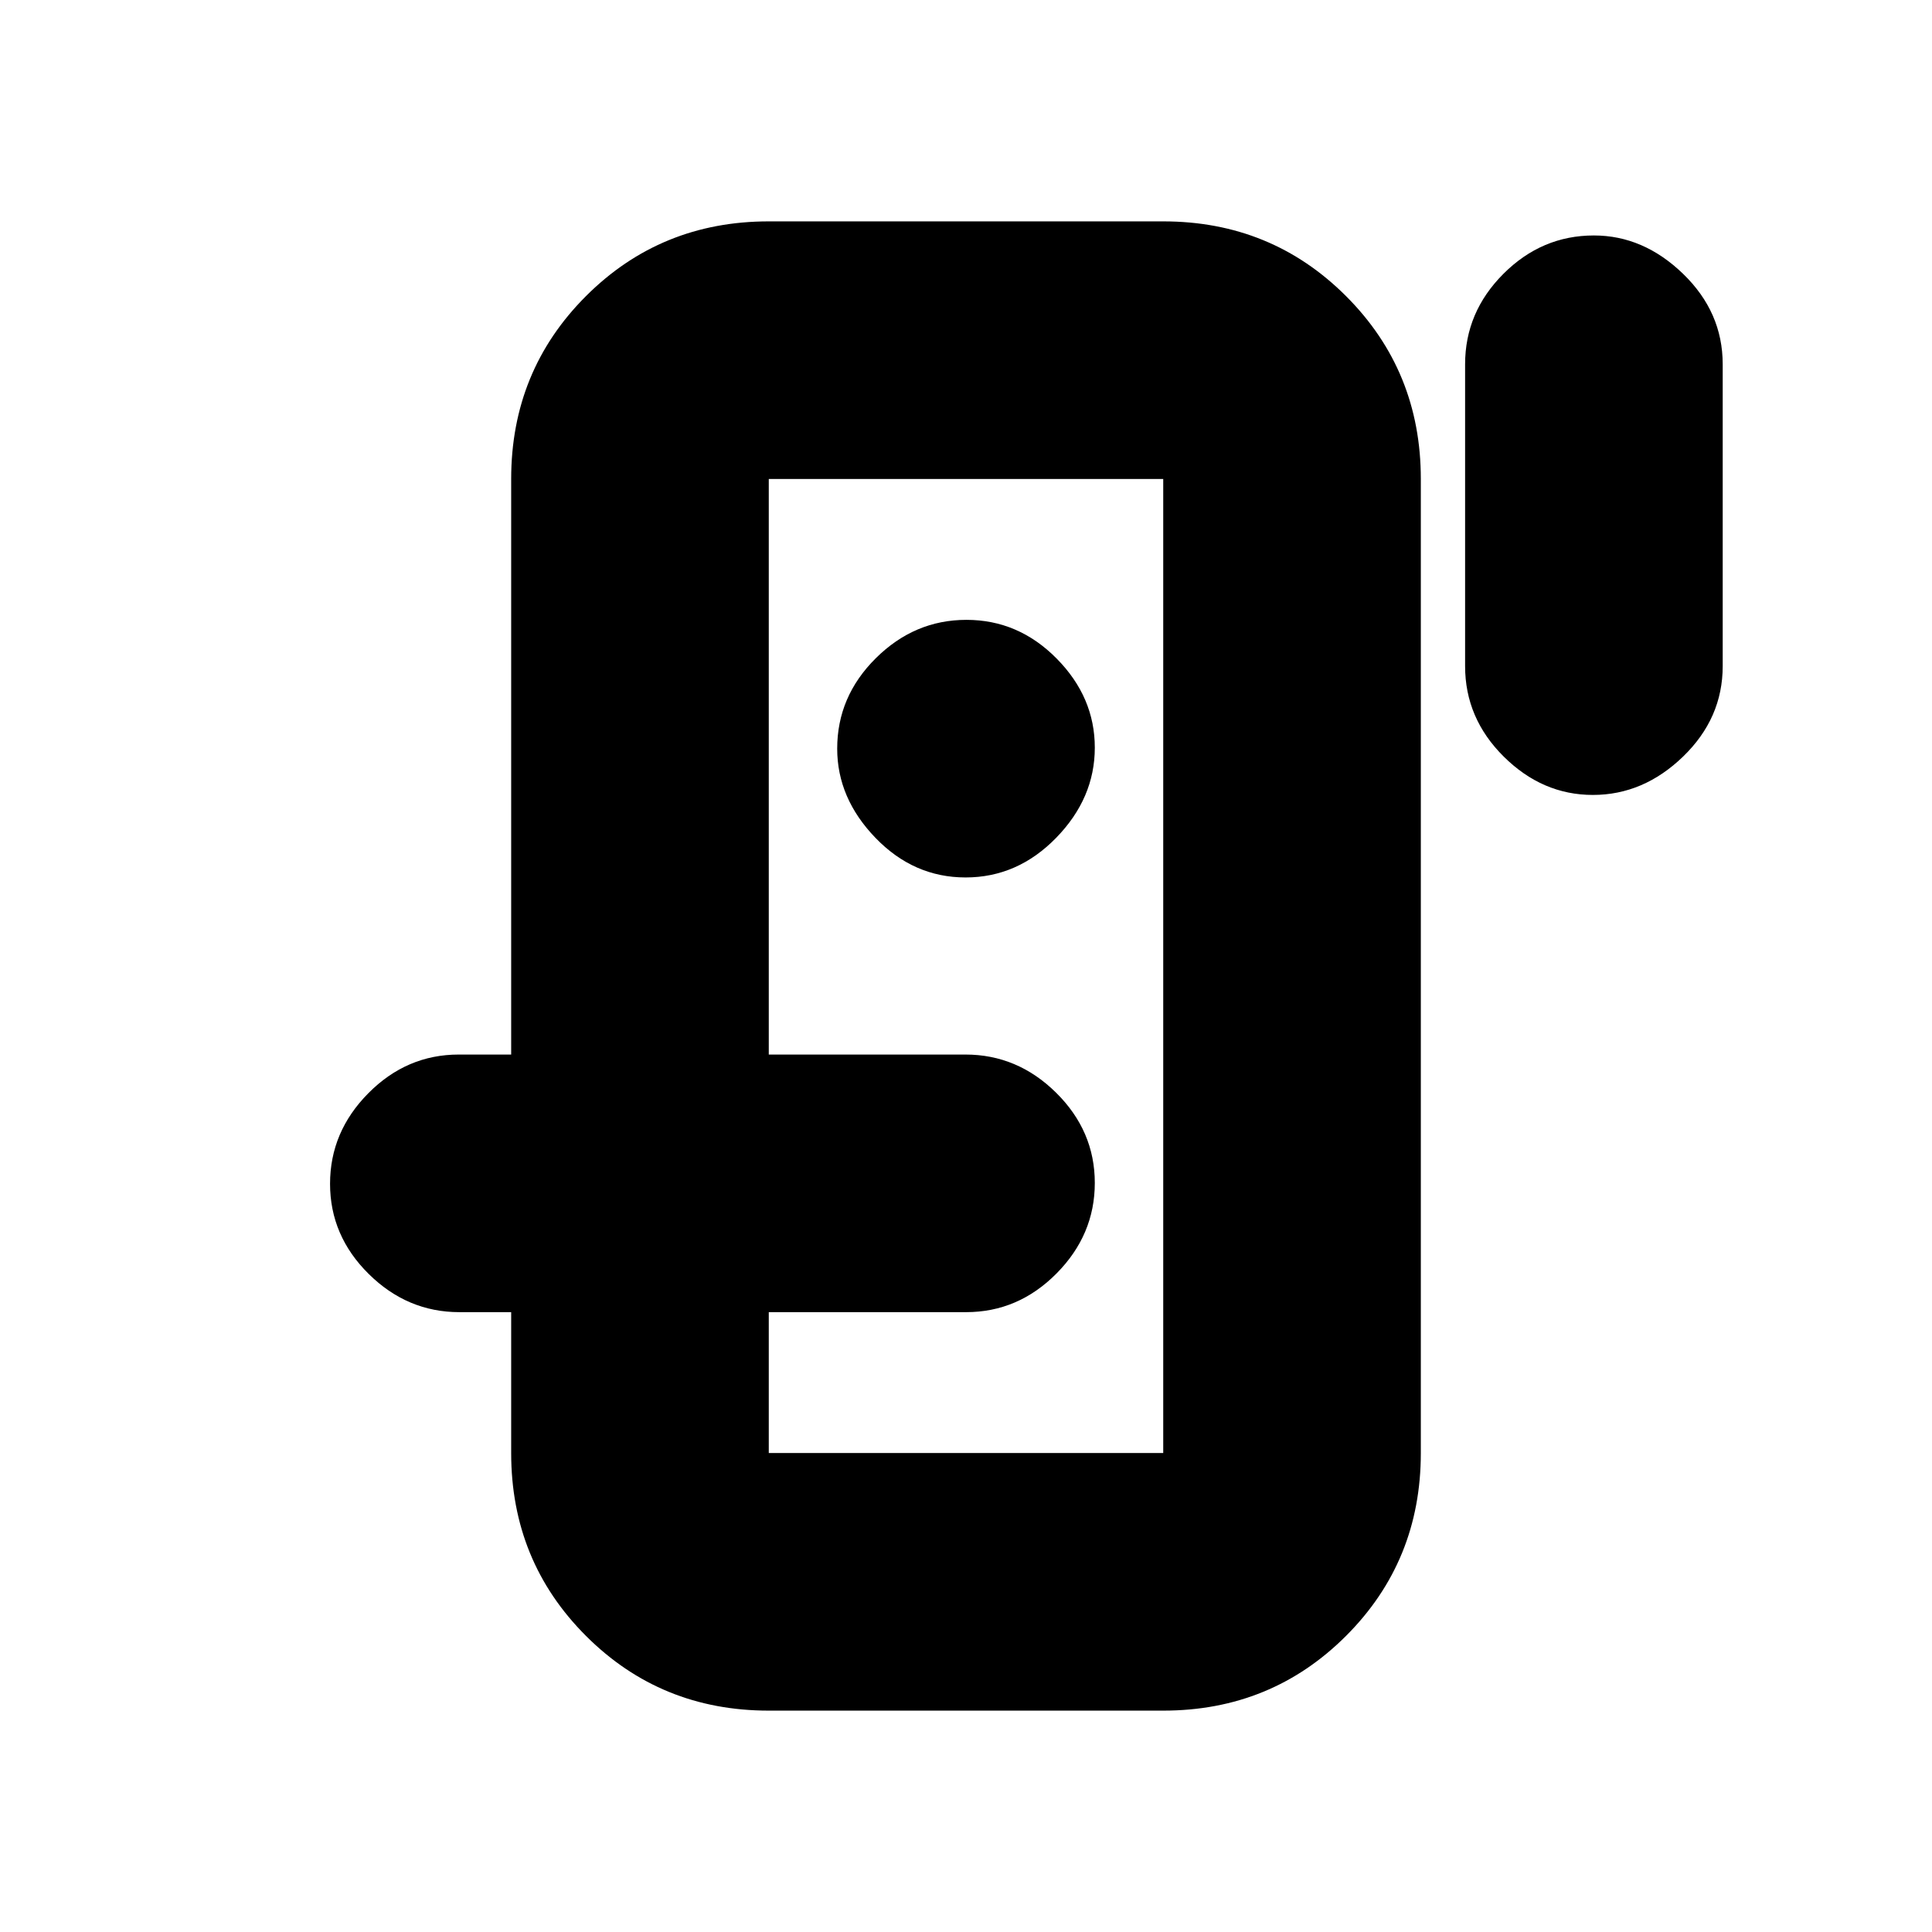 <svg xmlns="http://www.w3.org/2000/svg" height="20" viewBox="0 -960 960 960" width="20"><path d="M382-368v-354 484-130Zm-128 60h128v70h196v-484H382v286H254v-286q0-53.7 37.15-90.85Q328.3-850 382-850h196q53.7 0 90.85 37.15Q706-775.7 706-722v484q0 53.7-37.15 90.85Q631.7-110 578-110H382q-53.7 0-90.85-37.15Q254-184.3 254-238v-70Zm225.79-216q25.81 0 45.01-19.7t19.2-44.8q0-25.1-18.99-44.3-18.99-19.2-44.8-19.2t-45.01 19.05Q416-613.9 416-588q0 24.6 18.99 44.3 18.99 19.7 44.8 19.7Zm311.71-41q-25.1 0-44.3-19.05Q728-603.1 728-629v-150q0-25.9 19.05-44.95Q766.1-843 792-843q24.6 0 44.3 19.05Q856-804.9 856-779v150q0 25.9-19.7 44.95Q816.6-565 791.5-565ZM228.28-308q-25.88 0-45.08-18.99t-19.2-44.8q0-25.81 19.04-45.01t44.92-19.2h251.76q25.88 0 45.08 18.99t19.2 44.8q0 25.81-19.04 45.01T480.04-308H228.28Z"/></svg>